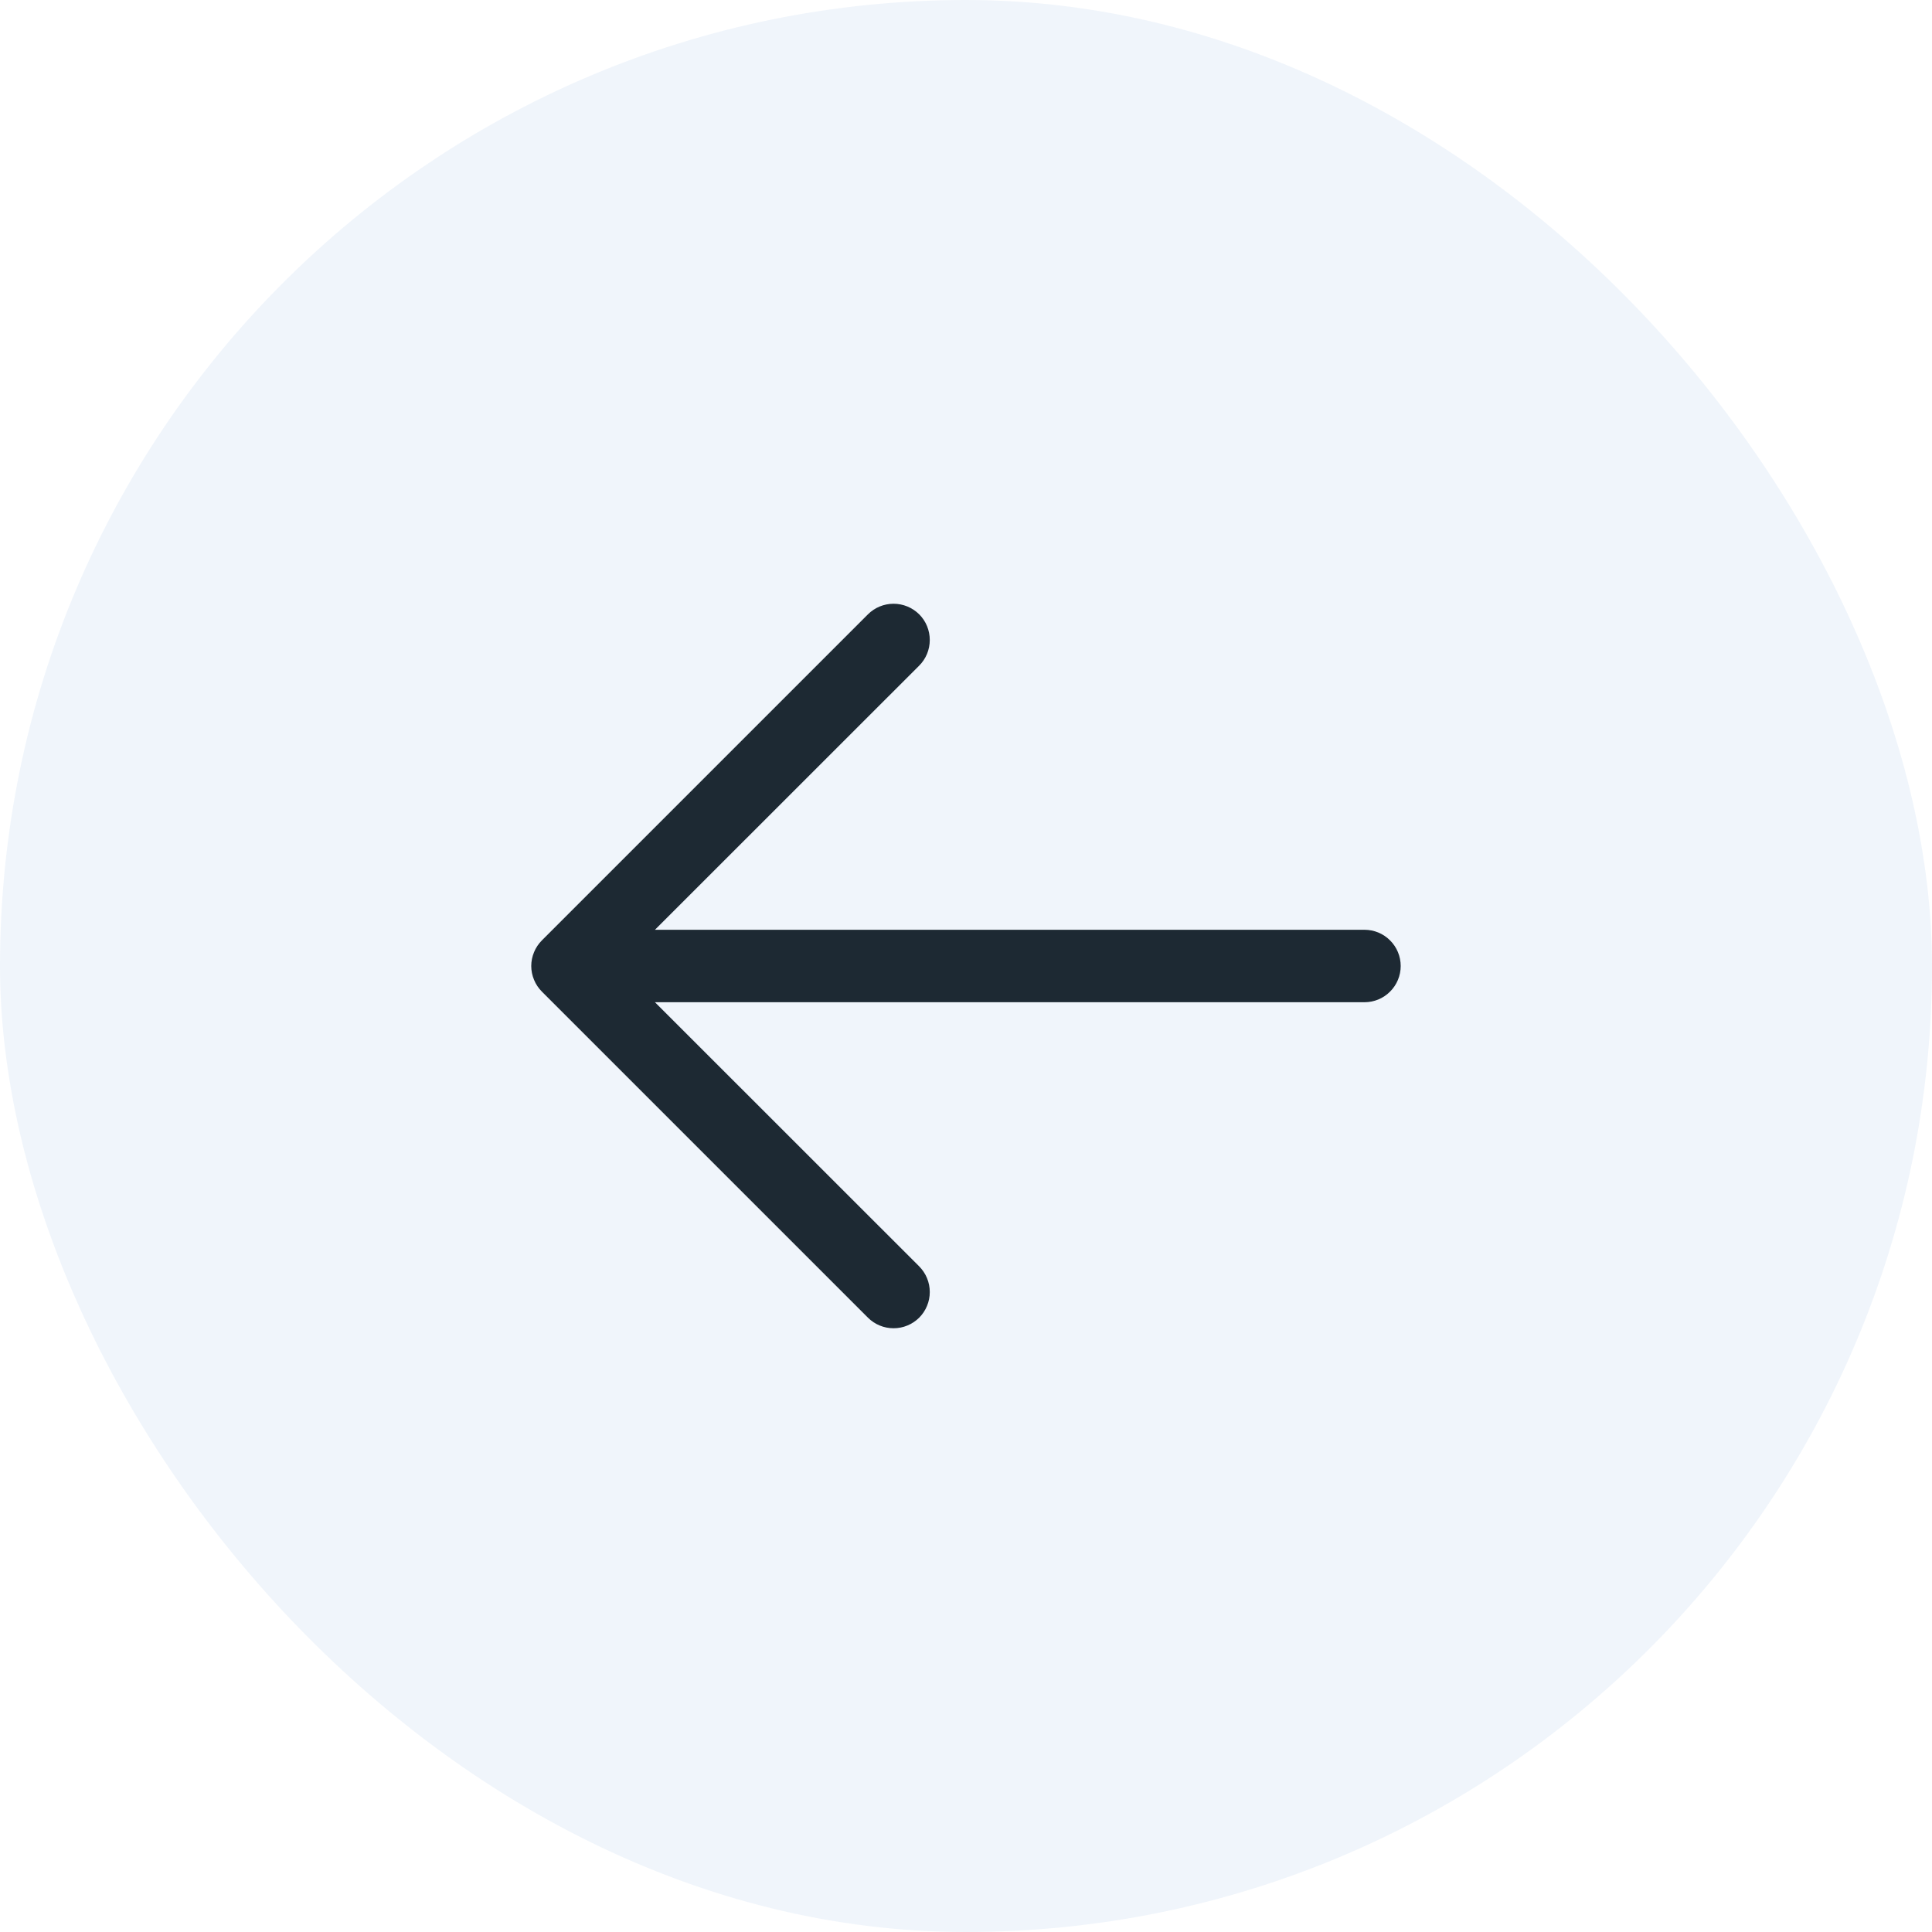 <svg width="40" height="40" viewBox="0 0 40 40" fill="none" xmlns="http://www.w3.org/2000/svg">
<rect width="40" height="40" rx="20" fill="#0058C6" fill-opacity="0.06"/>
<path d="M29 20C29 20.199 28.921 20.39 28.78 20.53C28.64 20.671 28.449 20.75 28.25 20.75H13.56L19.031 26.219C19.1 26.289 19.156 26.372 19.193 26.463C19.231 26.554 19.25 26.651 19.25 26.75C19.25 26.849 19.231 26.946 19.193 27.037C19.156 27.128 19.1 27.211 19.031 27.281C18.961 27.35 18.878 27.406 18.787 27.443C18.696 27.481 18.599 27.5 18.5 27.5C18.402 27.5 18.304 27.481 18.213 27.443C18.122 27.406 18.039 27.35 17.97 27.281L11.22 20.531C11.15 20.461 11.094 20.378 11.057 20.287C11.019 20.196 10.999 20.099 10.999 20C10.999 19.901 11.019 19.804 11.057 19.713C11.094 19.622 11.15 19.539 11.22 19.469L17.97 12.719C18.11 12.579 18.301 12.5 18.5 12.5C18.699 12.5 18.89 12.579 19.031 12.719C19.172 12.86 19.25 13.051 19.25 13.25C19.25 13.449 19.172 13.64 19.031 13.781L13.56 19.25H28.25C28.449 19.25 28.64 19.329 28.78 19.47C28.921 19.61 29 19.801 29 20Z" fill="#1D2933"/>
</svg>
